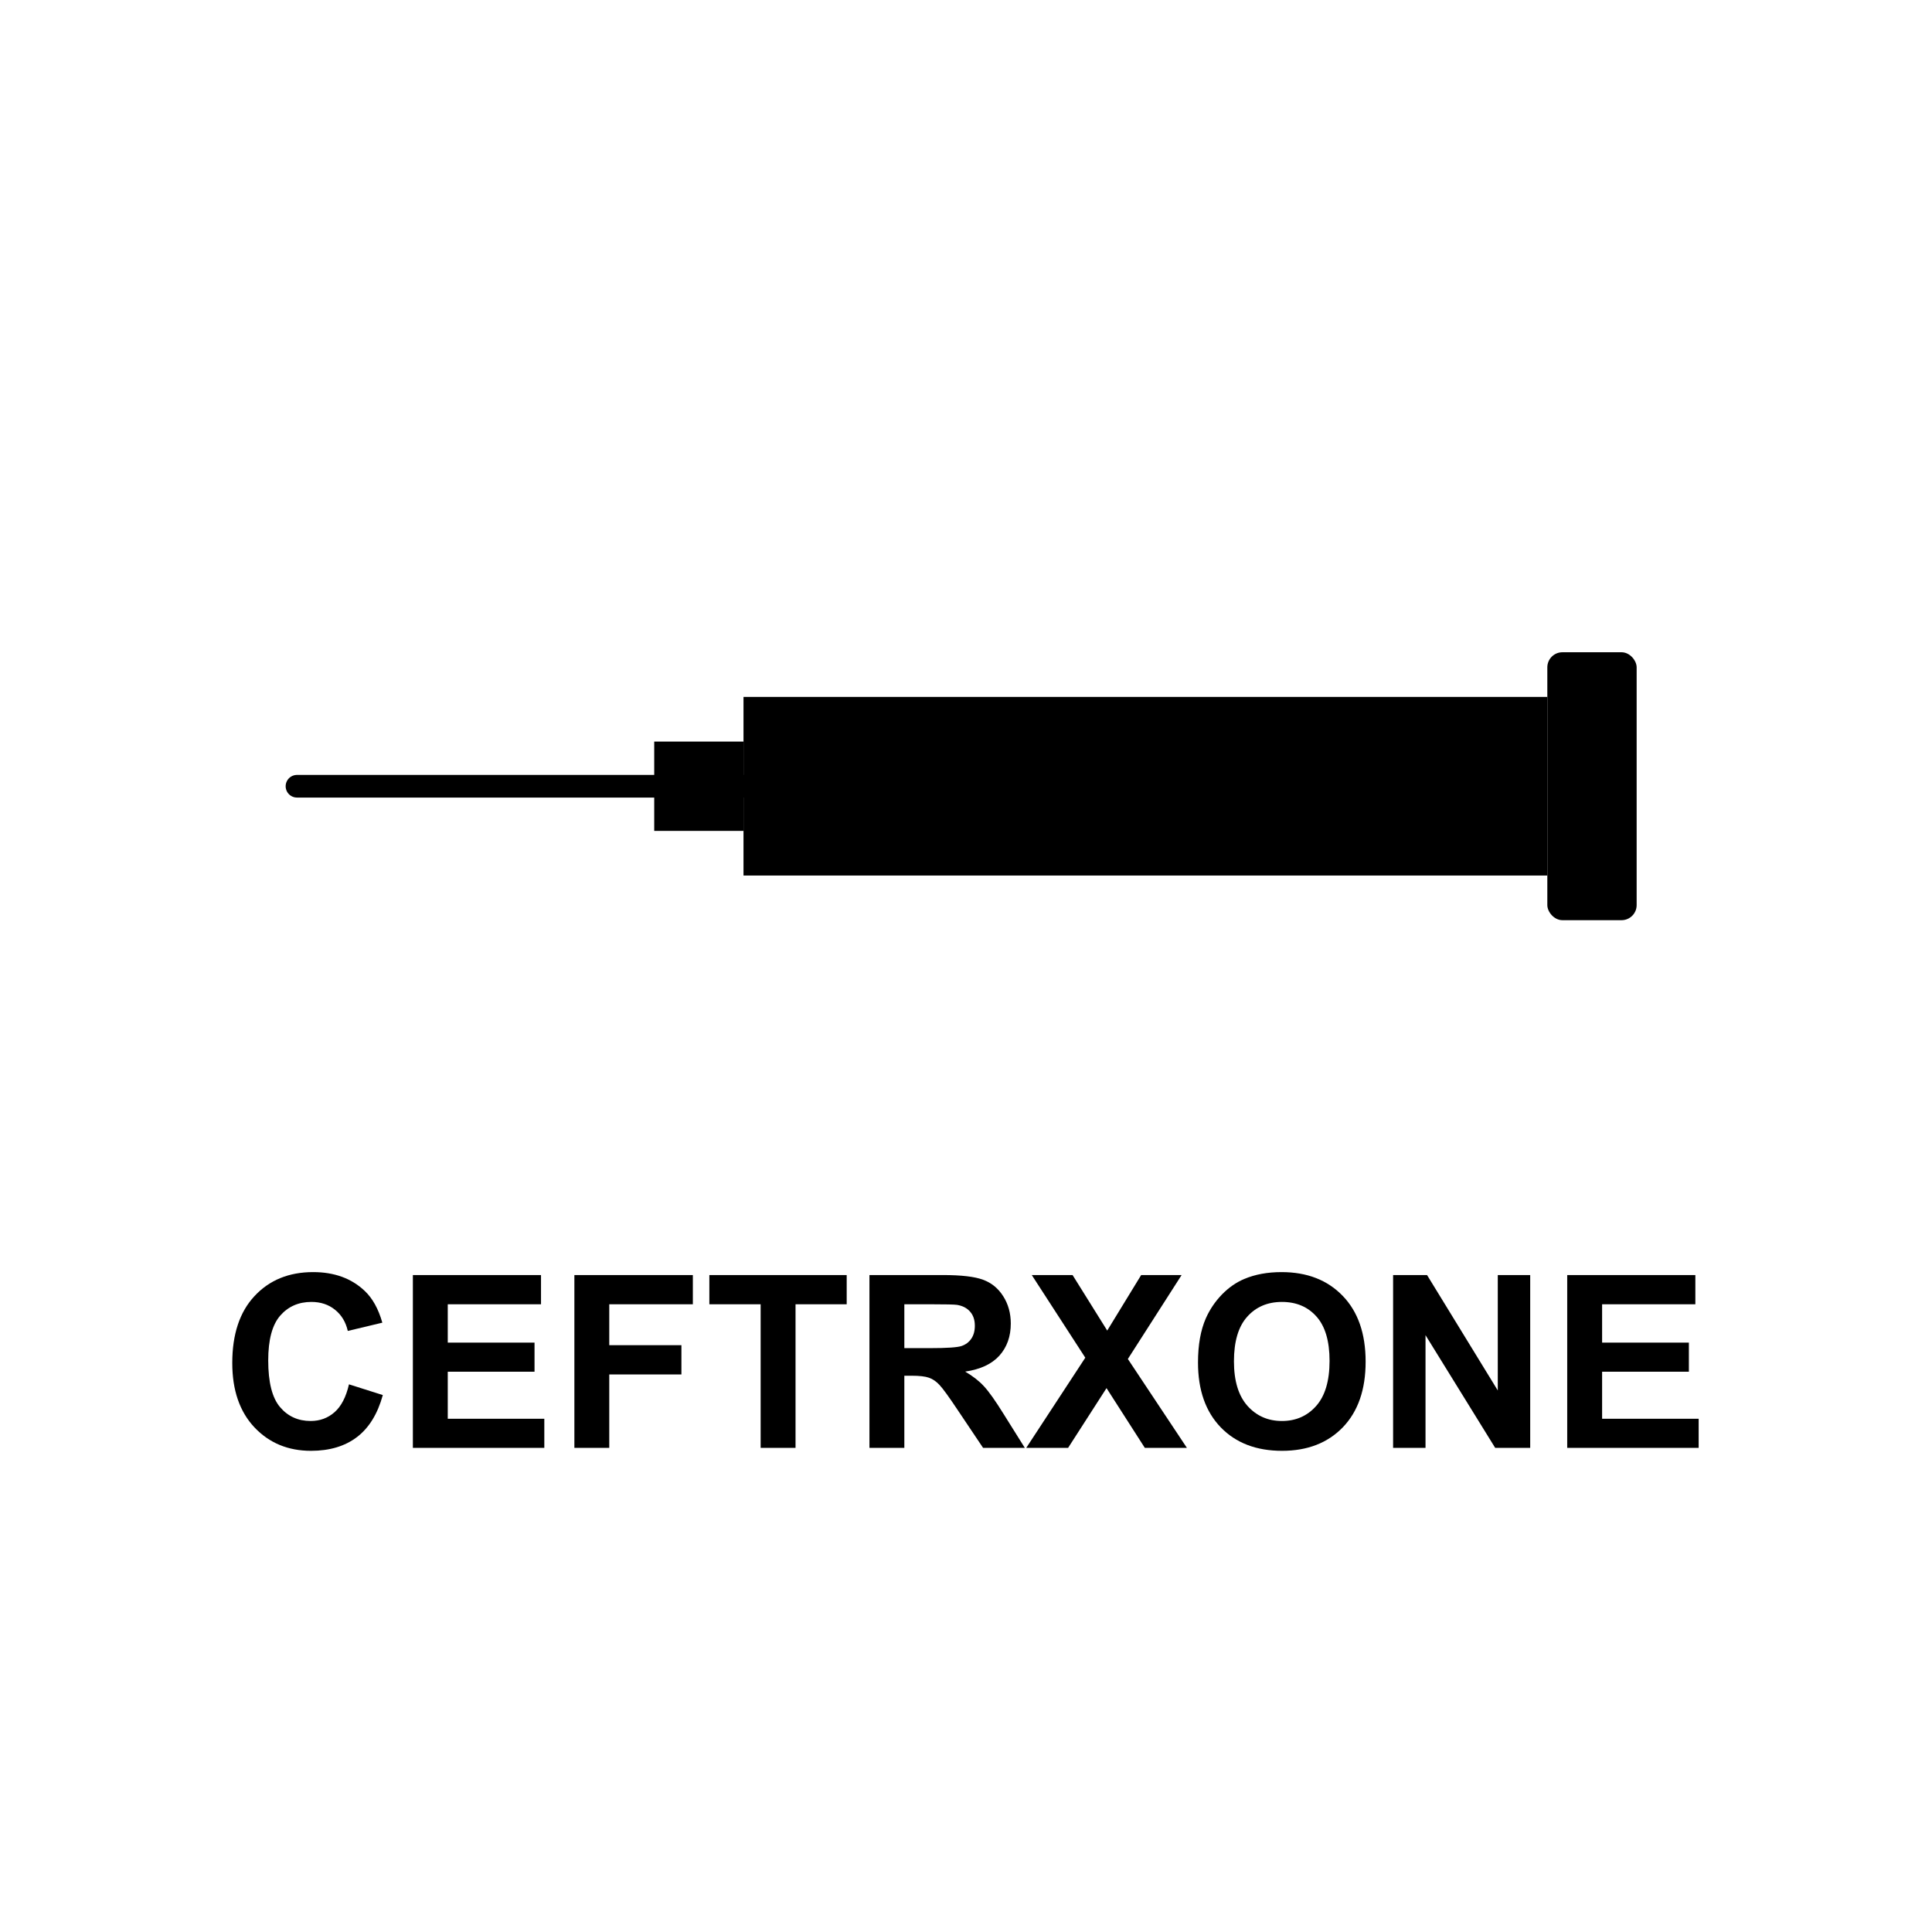 <svg xmlns="http://www.w3.org/2000/svg" width="256" height="256" version="1.1" id="SVGRoot"><g id="layer1"><g id="g4744" transform="matrix(4.738 0 0 4.738 -576.315 -344.65)"><g id="g5716" transform="translate(0 -.322)"><g aria-label="CEFTRXONE" transform="matrix(.211 0 0 .211 121.641 73.066)" style="line-height:1;text-align:center" id="flowRoot5718" font-style="normal" font-weight="700" font-size="32" font-family="Arial" letter-spacing="0" word-spacing="0" text-anchor="middle" fill="#000" fill-opacity="1" stroke="none" font-variant="normal" font-stretch="normal"><path d="M46.234 183.472l4.485 1.422q-1.032 3.75-3.438 5.578-2.39 1.812-6.078 1.812-4.562 0-7.5-3.11-2.937-3.124-2.937-8.53 0-5.72 2.953-8.875 2.953-3.172 7.765-3.172 4.203 0 6.828 2.484 1.563 1.469 2.344 4.219l-4.578 1.094q-.406-1.782-1.703-2.813-1.281-1.031-3.125-1.031-2.547 0-4.14 1.828-1.579 1.828-1.579 5.922 0 4.344 1.563 6.187 1.562 1.844 4.062 1.844 1.844 0 3.172-1.172t1.906-3.687z" style="line-height:1;-inkscape-font-specification:'Arial Bold';text-align:center" id="path2043"/><path d="M54.703 191.894v-22.907h16.984v3.875H59.328v5.079h11.5v3.859h-11.5v6.234h12.797v3.86z" style="line-height:1;-inkscape-font-specification:'Arial Bold';text-align:center" id="path2045"/><path d="M76.11 191.894v-22.907h15.703v3.875H80.733v5.422h9.563v3.875h-9.563v9.735z" style="line-height:1;-inkscape-font-specification:'Arial Bold';text-align:center" id="path2047"/><path d="M100.797 191.894v-19.032H94v-3.875h18.203v3.875h-6.781v19.032z" style="line-height:1;-inkscape-font-specification:'Arial Bold';text-align:center" id="path2049"/><path d="M115.219 191.894v-22.907h9.734q3.672 0 5.328.625 1.672.61 2.672 2.188 1 1.578 1 3.61 0 2.577-1.516 4.265-1.515 1.672-4.53 2.11 1.5.874 2.468 1.921.984 1.047 2.64 3.719l2.798 4.469h-5.532l-3.344-4.985q-1.78-2.672-2.437-3.36-.656-.702-1.39-.952-.735-.266-2.329-.266h-.937v9.563zm4.625-13.22h3.422q3.328 0 4.156-.28.828-.282 1.297-.97.469-.687.469-1.718 0-1.156-.625-1.86-.61-.718-1.735-.905-.562-.079-3.375-.079h-3.61z" style="line-height:1;-inkscape-font-specification:'Arial Bold';text-align:center" id="path2051"/><path d="M136 191.894l7.828-11.953-7.094-10.954h5.407l4.593 7.36 4.5-7.36h5.36l-7.125 11.125 7.828 11.782h-5.578l-5.078-7.922-5.094 7.922z" style="line-height:1;-inkscape-font-specification:'Arial Bold';text-align:center" id="path2053"/><path d="M158.766 180.581q0-3.5 1.046-5.875.782-1.75 2.125-3.14 1.36-1.391 2.97-2.063 2.14-.906 4.937-.906 5.062 0 8.094 3.14 3.046 3.141 3.046 8.735 0 5.547-3.015 8.687-3.016 3.125-8.063 3.125-5.11 0-8.125-3.11-3.015-3.124-3.015-8.593zm4.765-.156q0 3.89 1.797 5.906 1.797 2 4.563 2 2.765 0 4.53-1.984 1.782-2 1.782-5.985 0-3.937-1.734-5.875-1.719-1.937-4.578-1.937-2.86 0-4.61 1.969-1.75 1.953-1.75 5.906z" style="line-height:1;-inkscape-font-specification:'Arial Bold';text-align:center" id="path2055"/><path d="M184.625 191.894v-22.907h4.5l9.375 15.297v-15.297h4.297v22.907h-4.64l-9.235-14.938v14.938z" style="line-height:1;-inkscape-font-specification:'Arial Bold';text-align:center" id="path2057"/><path d="M207.703 191.894v-22.907h16.984v3.875h-12.359v5.079h11.5v3.859h-11.5v6.234h12.797v3.86z" style="line-height:1;-inkscape-font-specification:'Arial Bold';text-align:center" id="path2059"/></g><path d="M129.942 95.052h12.488" id="path5728" fill="none" stroke="#000" stroke-width=".633" stroke-linecap="round" stroke-linejoin="miter" stroke-opacity="1" stroke-miterlimit="4" stroke-dasharray="none"/><path id="rect5730" opacity="1" fill="#000" fill-opacity="1" stroke="none" stroke-width="11.8" stroke-linecap="round" stroke-linejoin="round" stroke-miterlimit="4" stroke-dasharray="none" stroke-dashoffset="0" stroke-opacity="1" d="M142.43 92.554h22.479v4.995H142.43z"/><path id="rect5732" opacity="1" fill="#000" fill-opacity="1" stroke="none" stroke-width="11.8" stroke-linecap="round" stroke-linejoin="round" stroke-miterlimit="4" stroke-dasharray="none" stroke-dashoffset="0" stroke-opacity="1" d="M139.933 93.803h2.498v2.498h-2.498z"/><rect id="rect5734" width="2.498" height="7.493" x="164.91" y="91.305" rx=".422" ry=".422" opacity="1" fill="#000" fill-opacity="1" stroke="none" stroke-width="11.8" stroke-linecap="round" stroke-linejoin="round" stroke-miterlimit="4" stroke-dasharray="none" stroke-dashoffset="0" stroke-opacity="1"/></g></g></g></svg>
